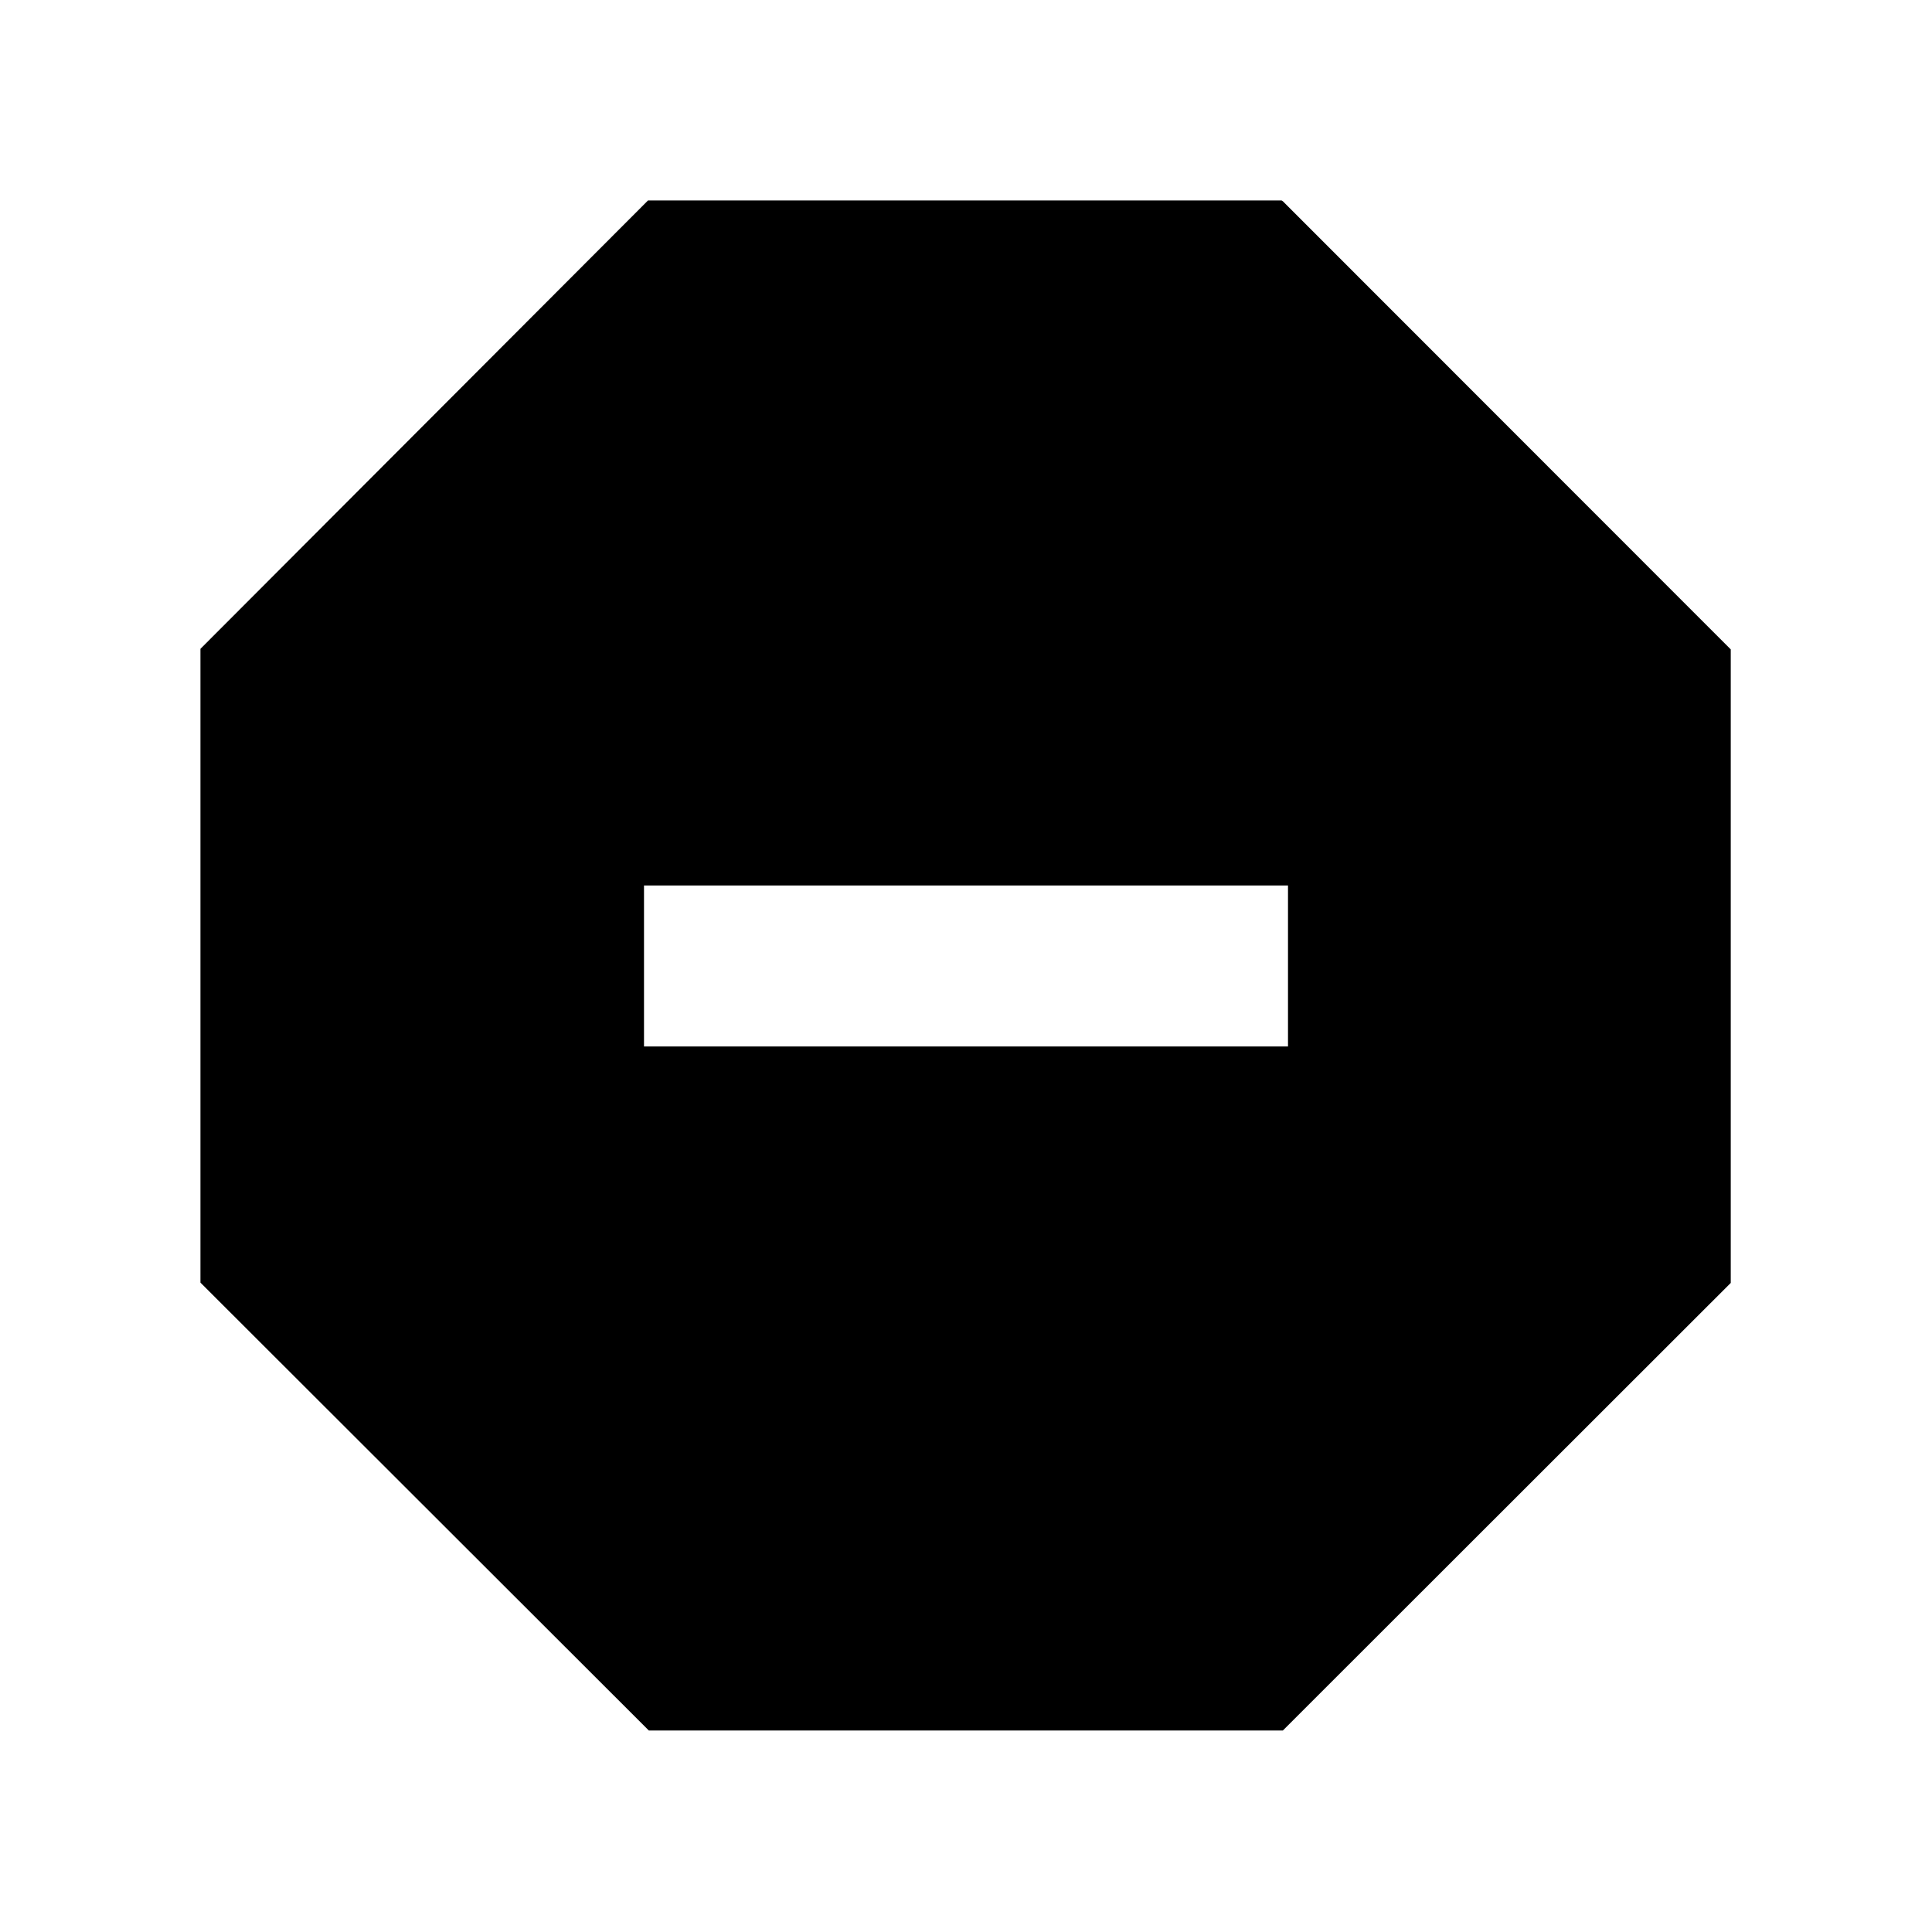 <svg viewBox="0 0 24 24" xmlns="http://www.w3.org/2000/svg"><path fill="none" d="M0 0h24v24H0Z"/><path d="M15.936 2.5L21.5 8.067v7.87l-5.564 5.56H8.06l-5.57-5.564V8.06l5.56-5.57h7.87ZM8 11v2h8v-2H8Z"/></svg>